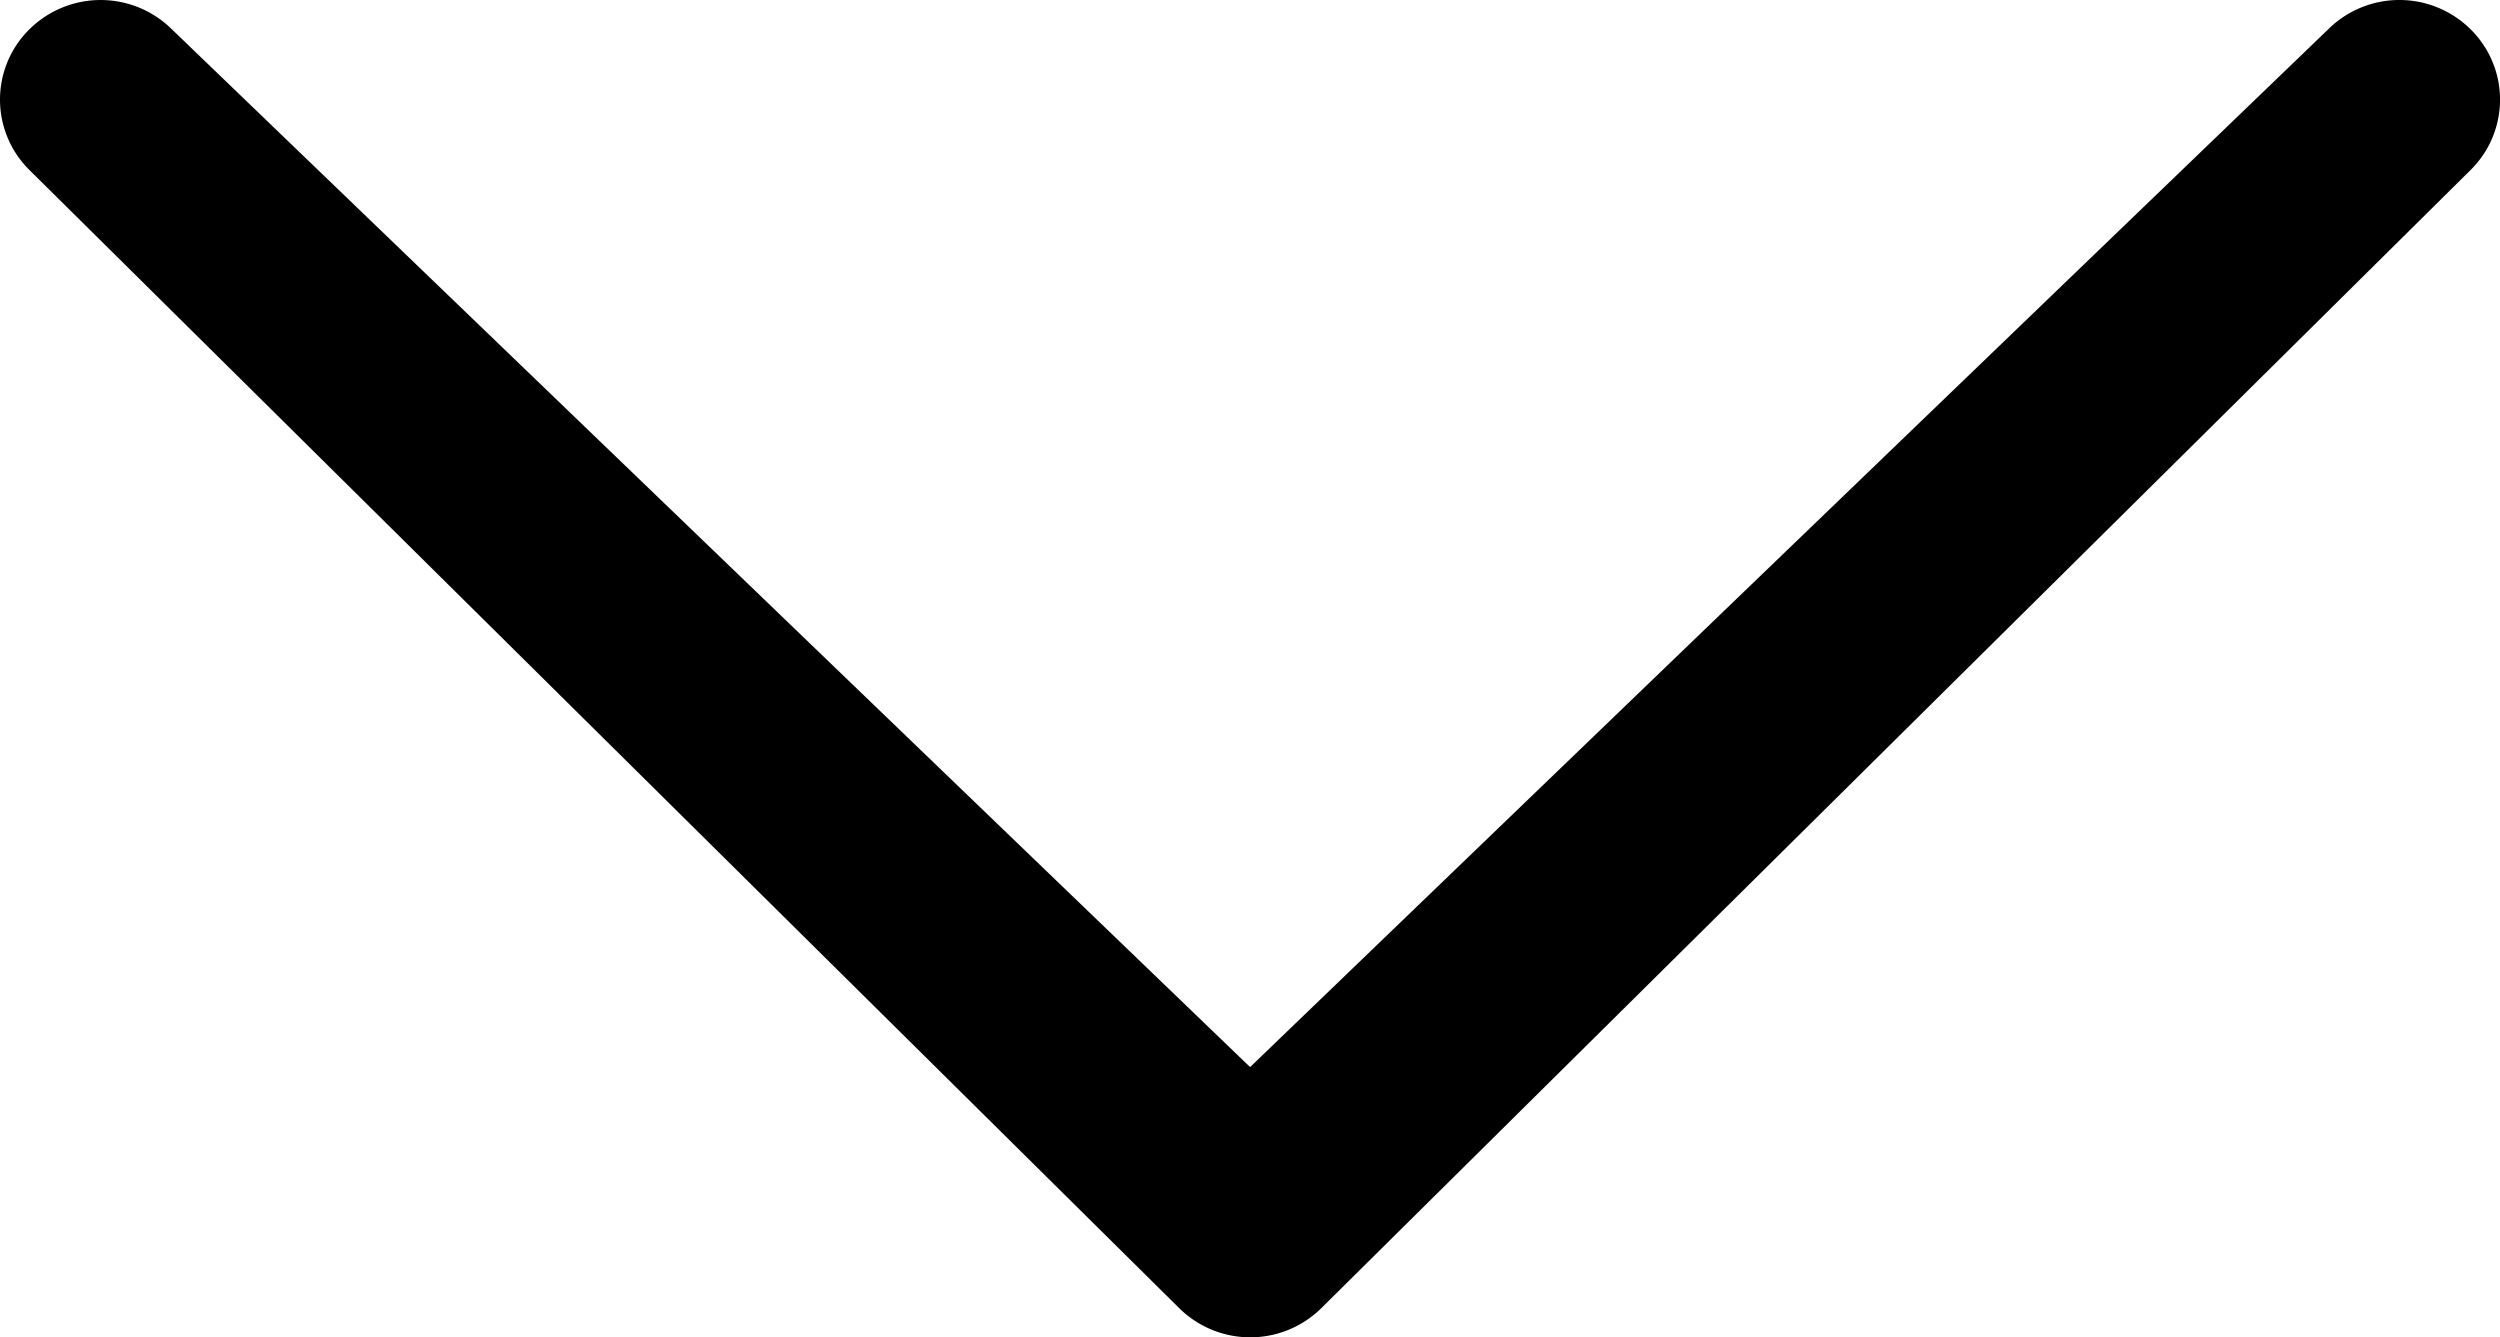 <svg id="Layer_1" data-name="Layer 1" xmlns="http://www.w3.org/2000/svg" viewBox="0 0 290.04 155.15"><defs><style>.cls-1{fill:#00000;}</style></defs><title>expand-blue-thin</title><path class="cls-1" d="M275.82,84.77a11.73,11.73,0,0,1,16.5,0,11.46,11.46,0,0,1,0,16.34L159,233.14a11.73,11.73,0,0,1-16.5,0L9.12,101.11a11.47,11.47,0,0,1,0-16.34,11.75,11.75,0,0,1,16.51,0l125.1,120.41Z" transform="translate(-5.7 -81.38)"/></svg>
